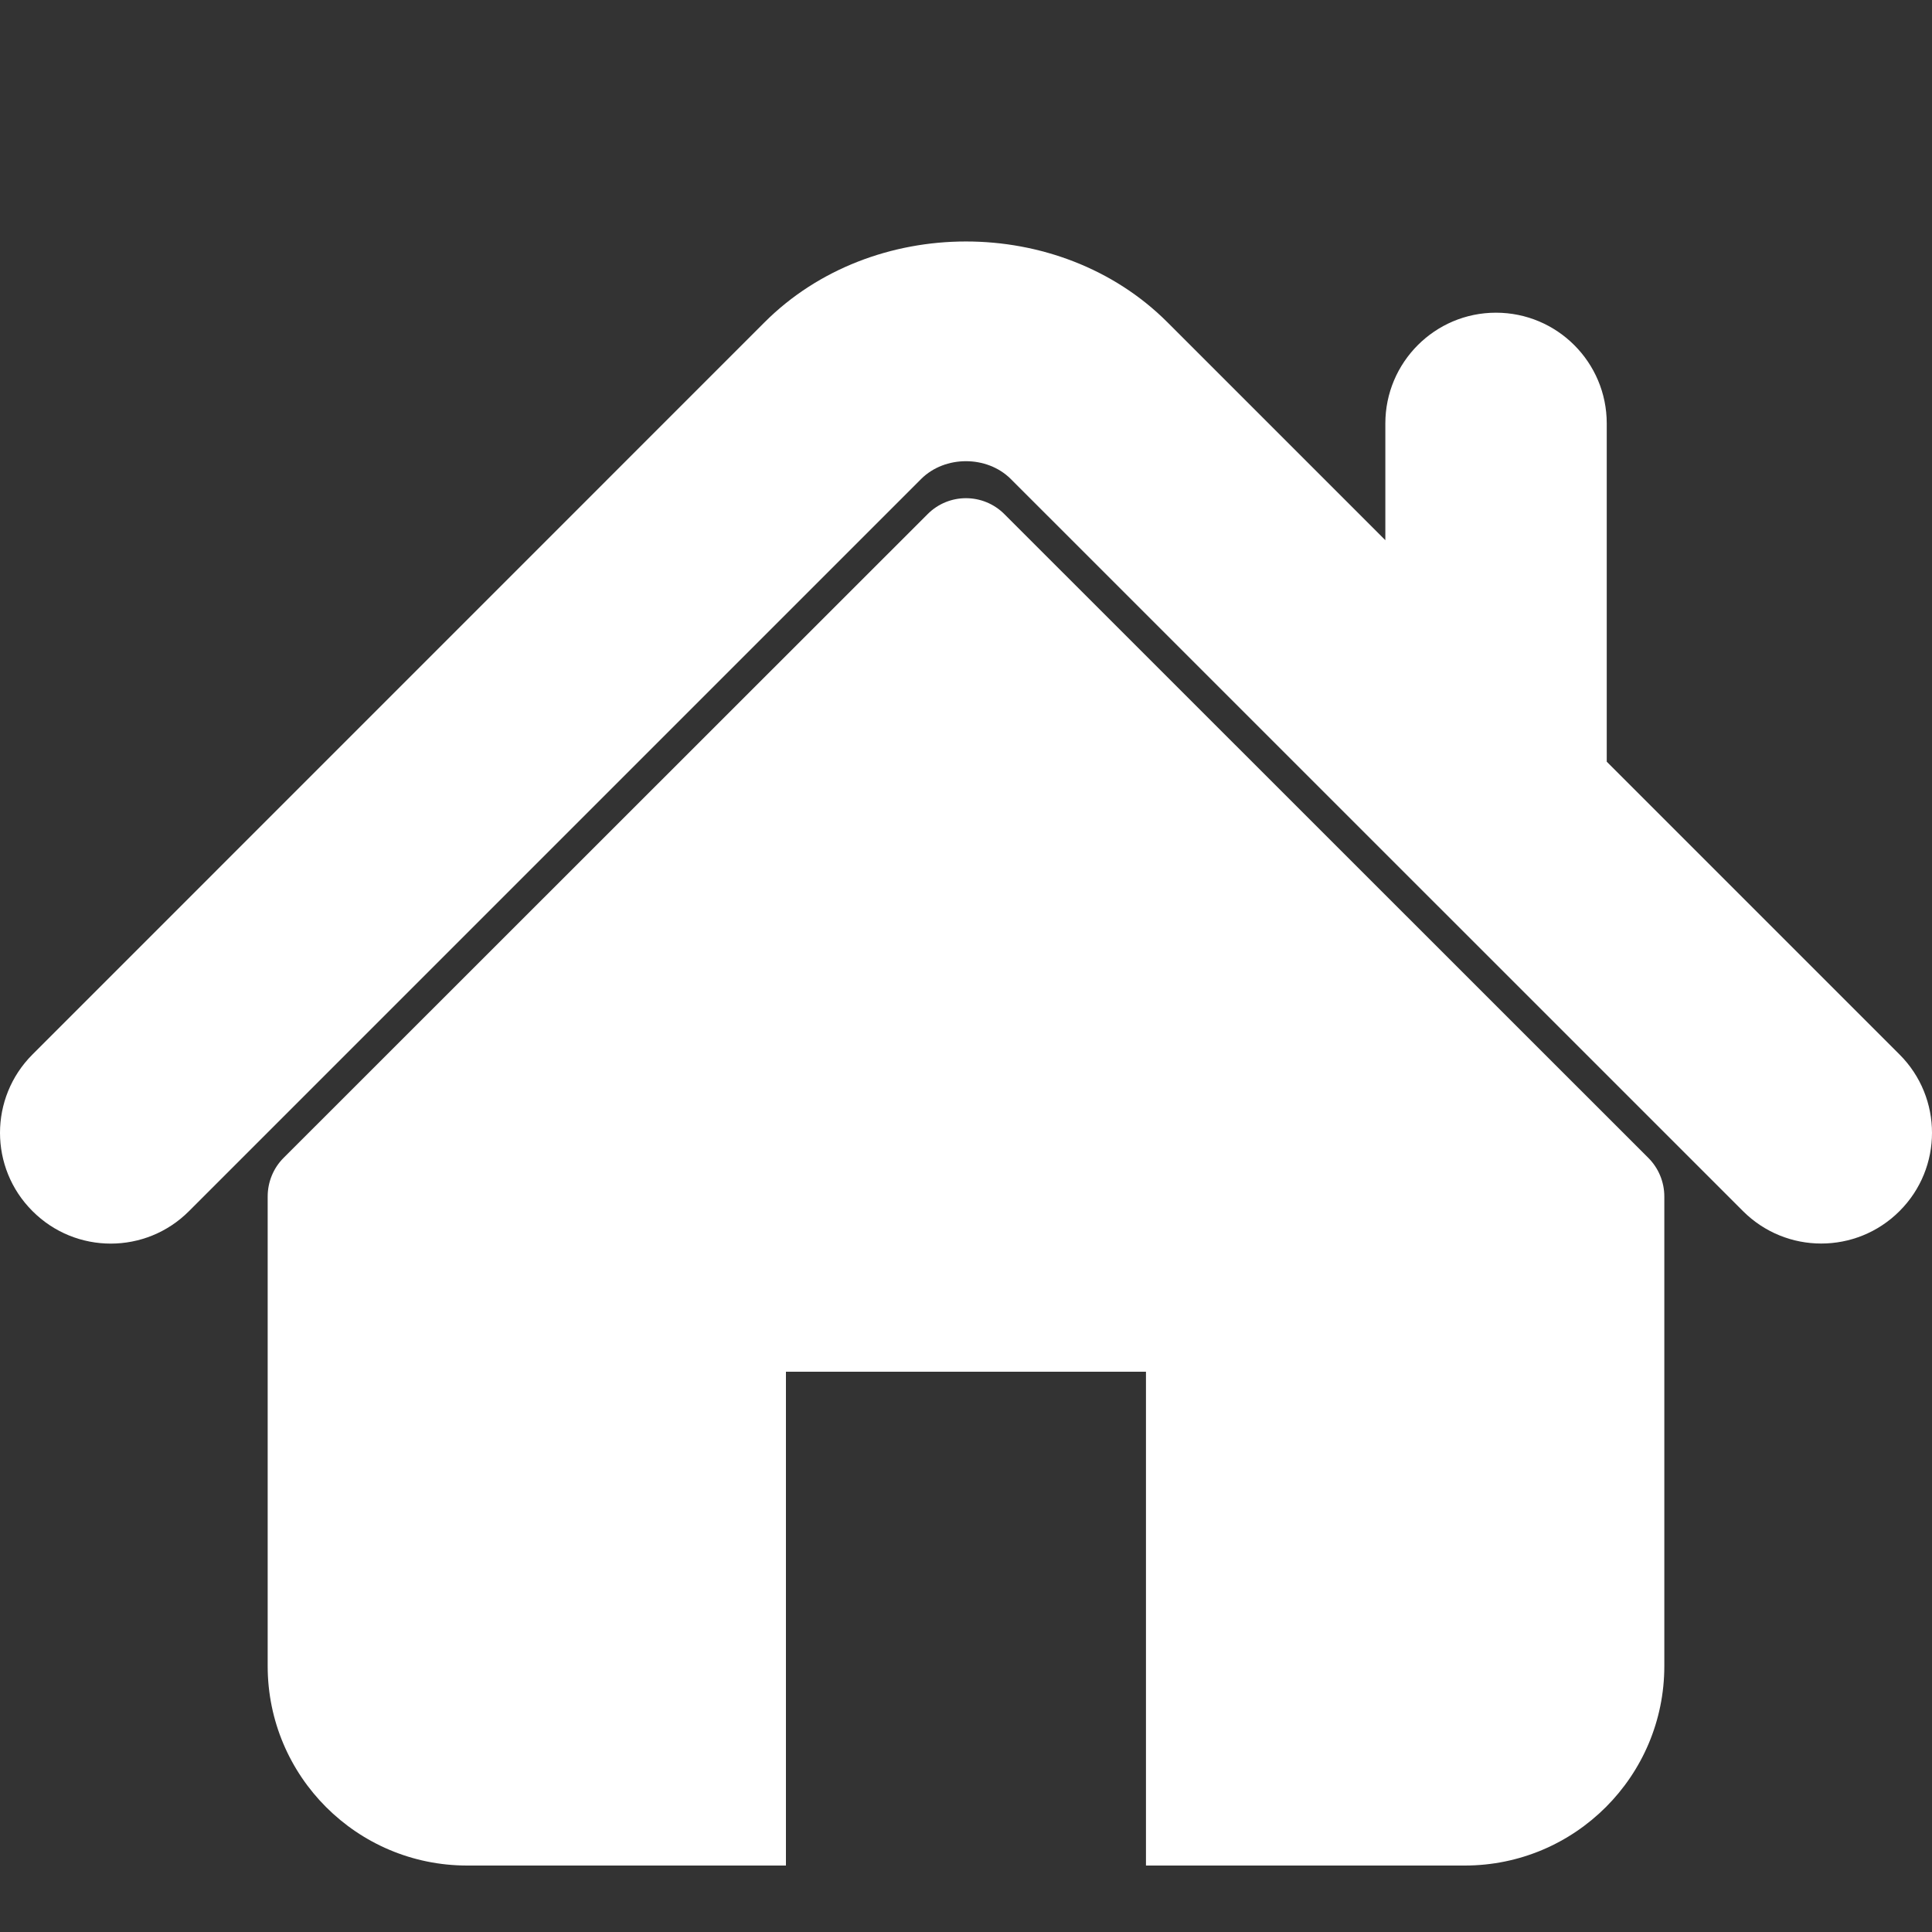 <svg width="20" height="20" viewBox="0 0 20 20" fill="none" xmlns="http://www.w3.org/2000/svg">
<rect x="0" y="0" width="20" height="20" fill="#333333" stroke="none"/>
<g clip-path="url(#clip0_159_2)">
<path d="M19.664 10.916L16.633 7.885V4.384C16.633 3.751 16.12 3.237 15.486 3.237C14.854 3.237 14.341 3.751 14.341 4.384V5.592L12.084 3.335C10.968 2.22 9.028 2.222 7.914 3.337L0.336 10.916C-0.112 11.364 -0.112 12.09 0.336 12.537C0.783 12.986 1.51 12.986 1.957 12.537L9.536 4.958C9.782 4.713 10.217 4.713 10.463 4.958L18.043 12.537C18.267 12.761 18.56 12.873 18.853 12.873C19.147 12.873 19.44 12.761 19.664 12.537C20.112 12.09 20.112 11.364 19.664 10.916Z" fill="white"/>
<path d="M10.398 5.323C10.178 5.102 9.821 5.102 9.602 5.323L2.935 11.987C2.83 12.092 2.771 12.236 2.771 12.386V17.247C2.771 18.387 3.695 19.312 4.836 19.312H8.136V14.2H11.863V19.312H15.163C16.304 19.312 17.229 18.387 17.229 17.247V12.386C17.229 12.236 17.169 12.092 17.064 11.987L10.398 5.323Z" fill="white"/>
</g>
<defs>
<clipPath id="clip0_159_2">
<rect width="20" height="20" fill="white"/>
</clipPath>
</defs>
</svg>
